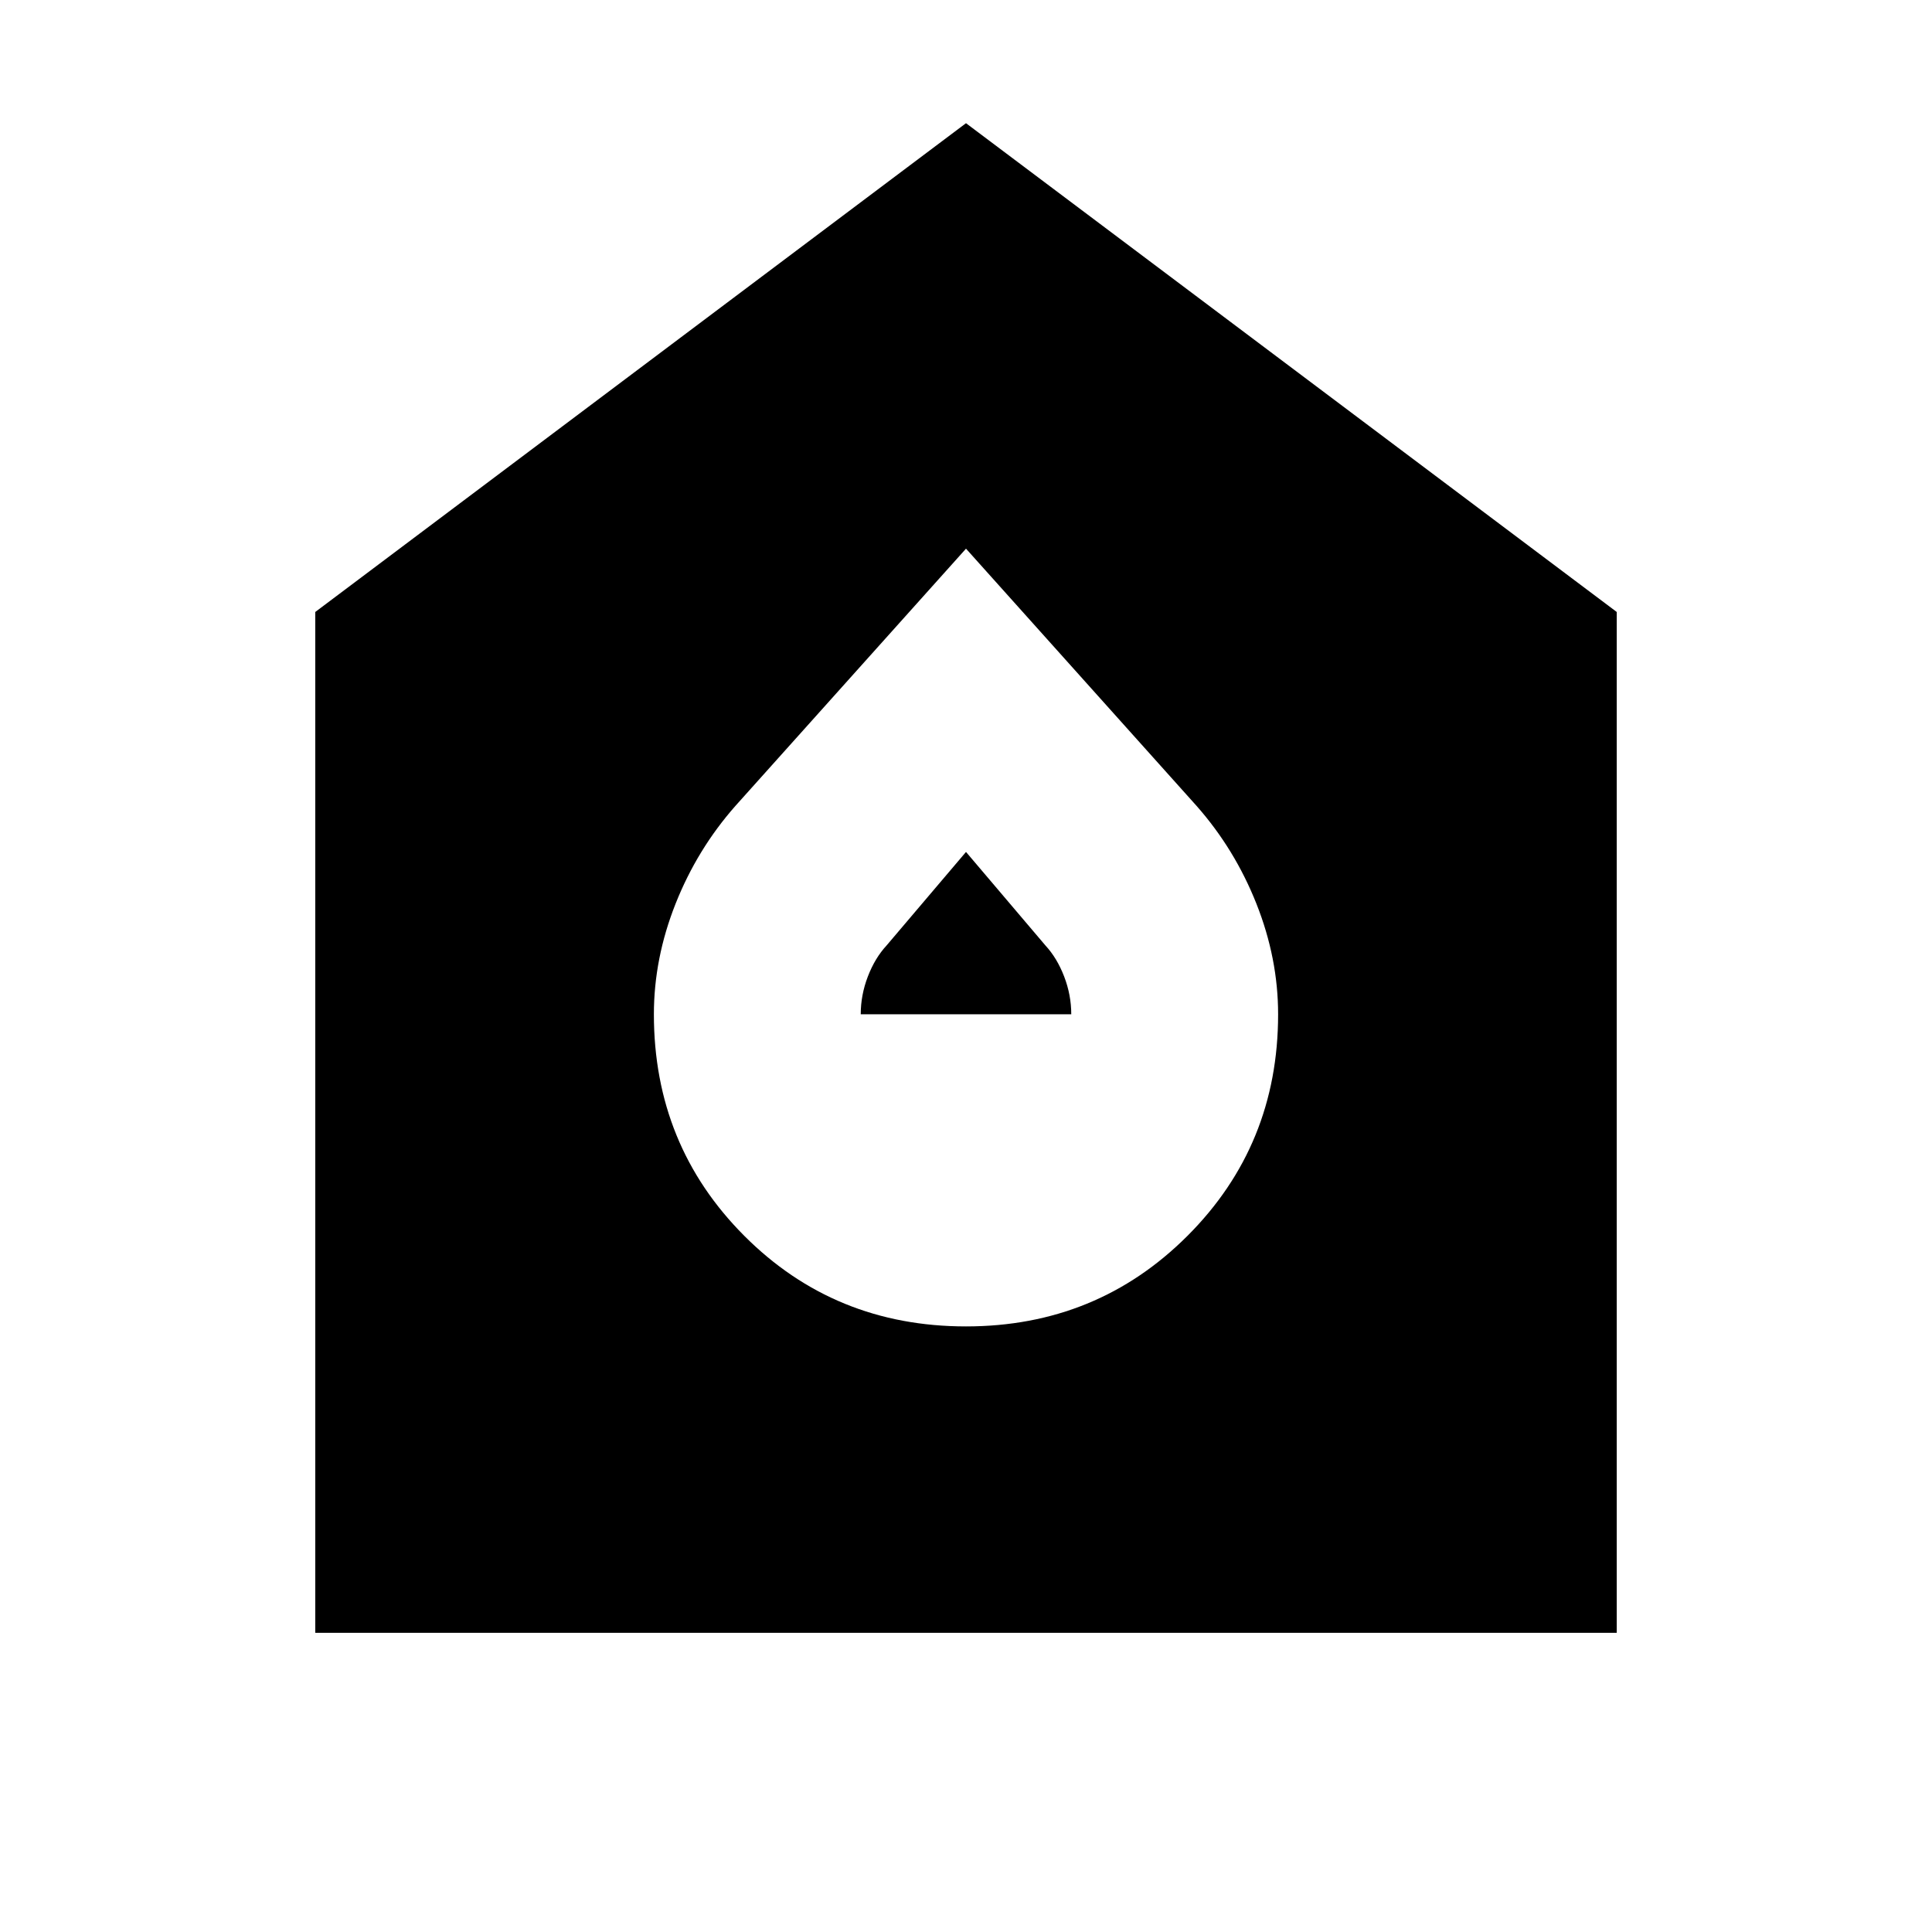 <svg xmlns="http://www.w3.org/2000/svg" height="20" viewBox="0 -960 960 960" width="20"><path d="M480-300.913q65.043 0 110.065-45.022Q635.087-390.957 635.087-456q0-27.761-10.761-54.902-10.761-27.141-29.761-48.663L480-687.37 365.435-559.565q-19 21.522-29.761 48.663T324.913-456q0 65.043 44.902 110.065Q414.717-300.913 480-300.913ZM427.696-456q0-9.565 3.522-18.75 3.521-9.185 9.326-15.467L480-536.674l39.456 46.457q5.805 6.282 9.326 15.467 3.522 9.185 3.522 18.75H427.696ZM156.652-148.652v-507.261L480-898.783l323.348 242.87v507.261H156.652Z"/></svg>